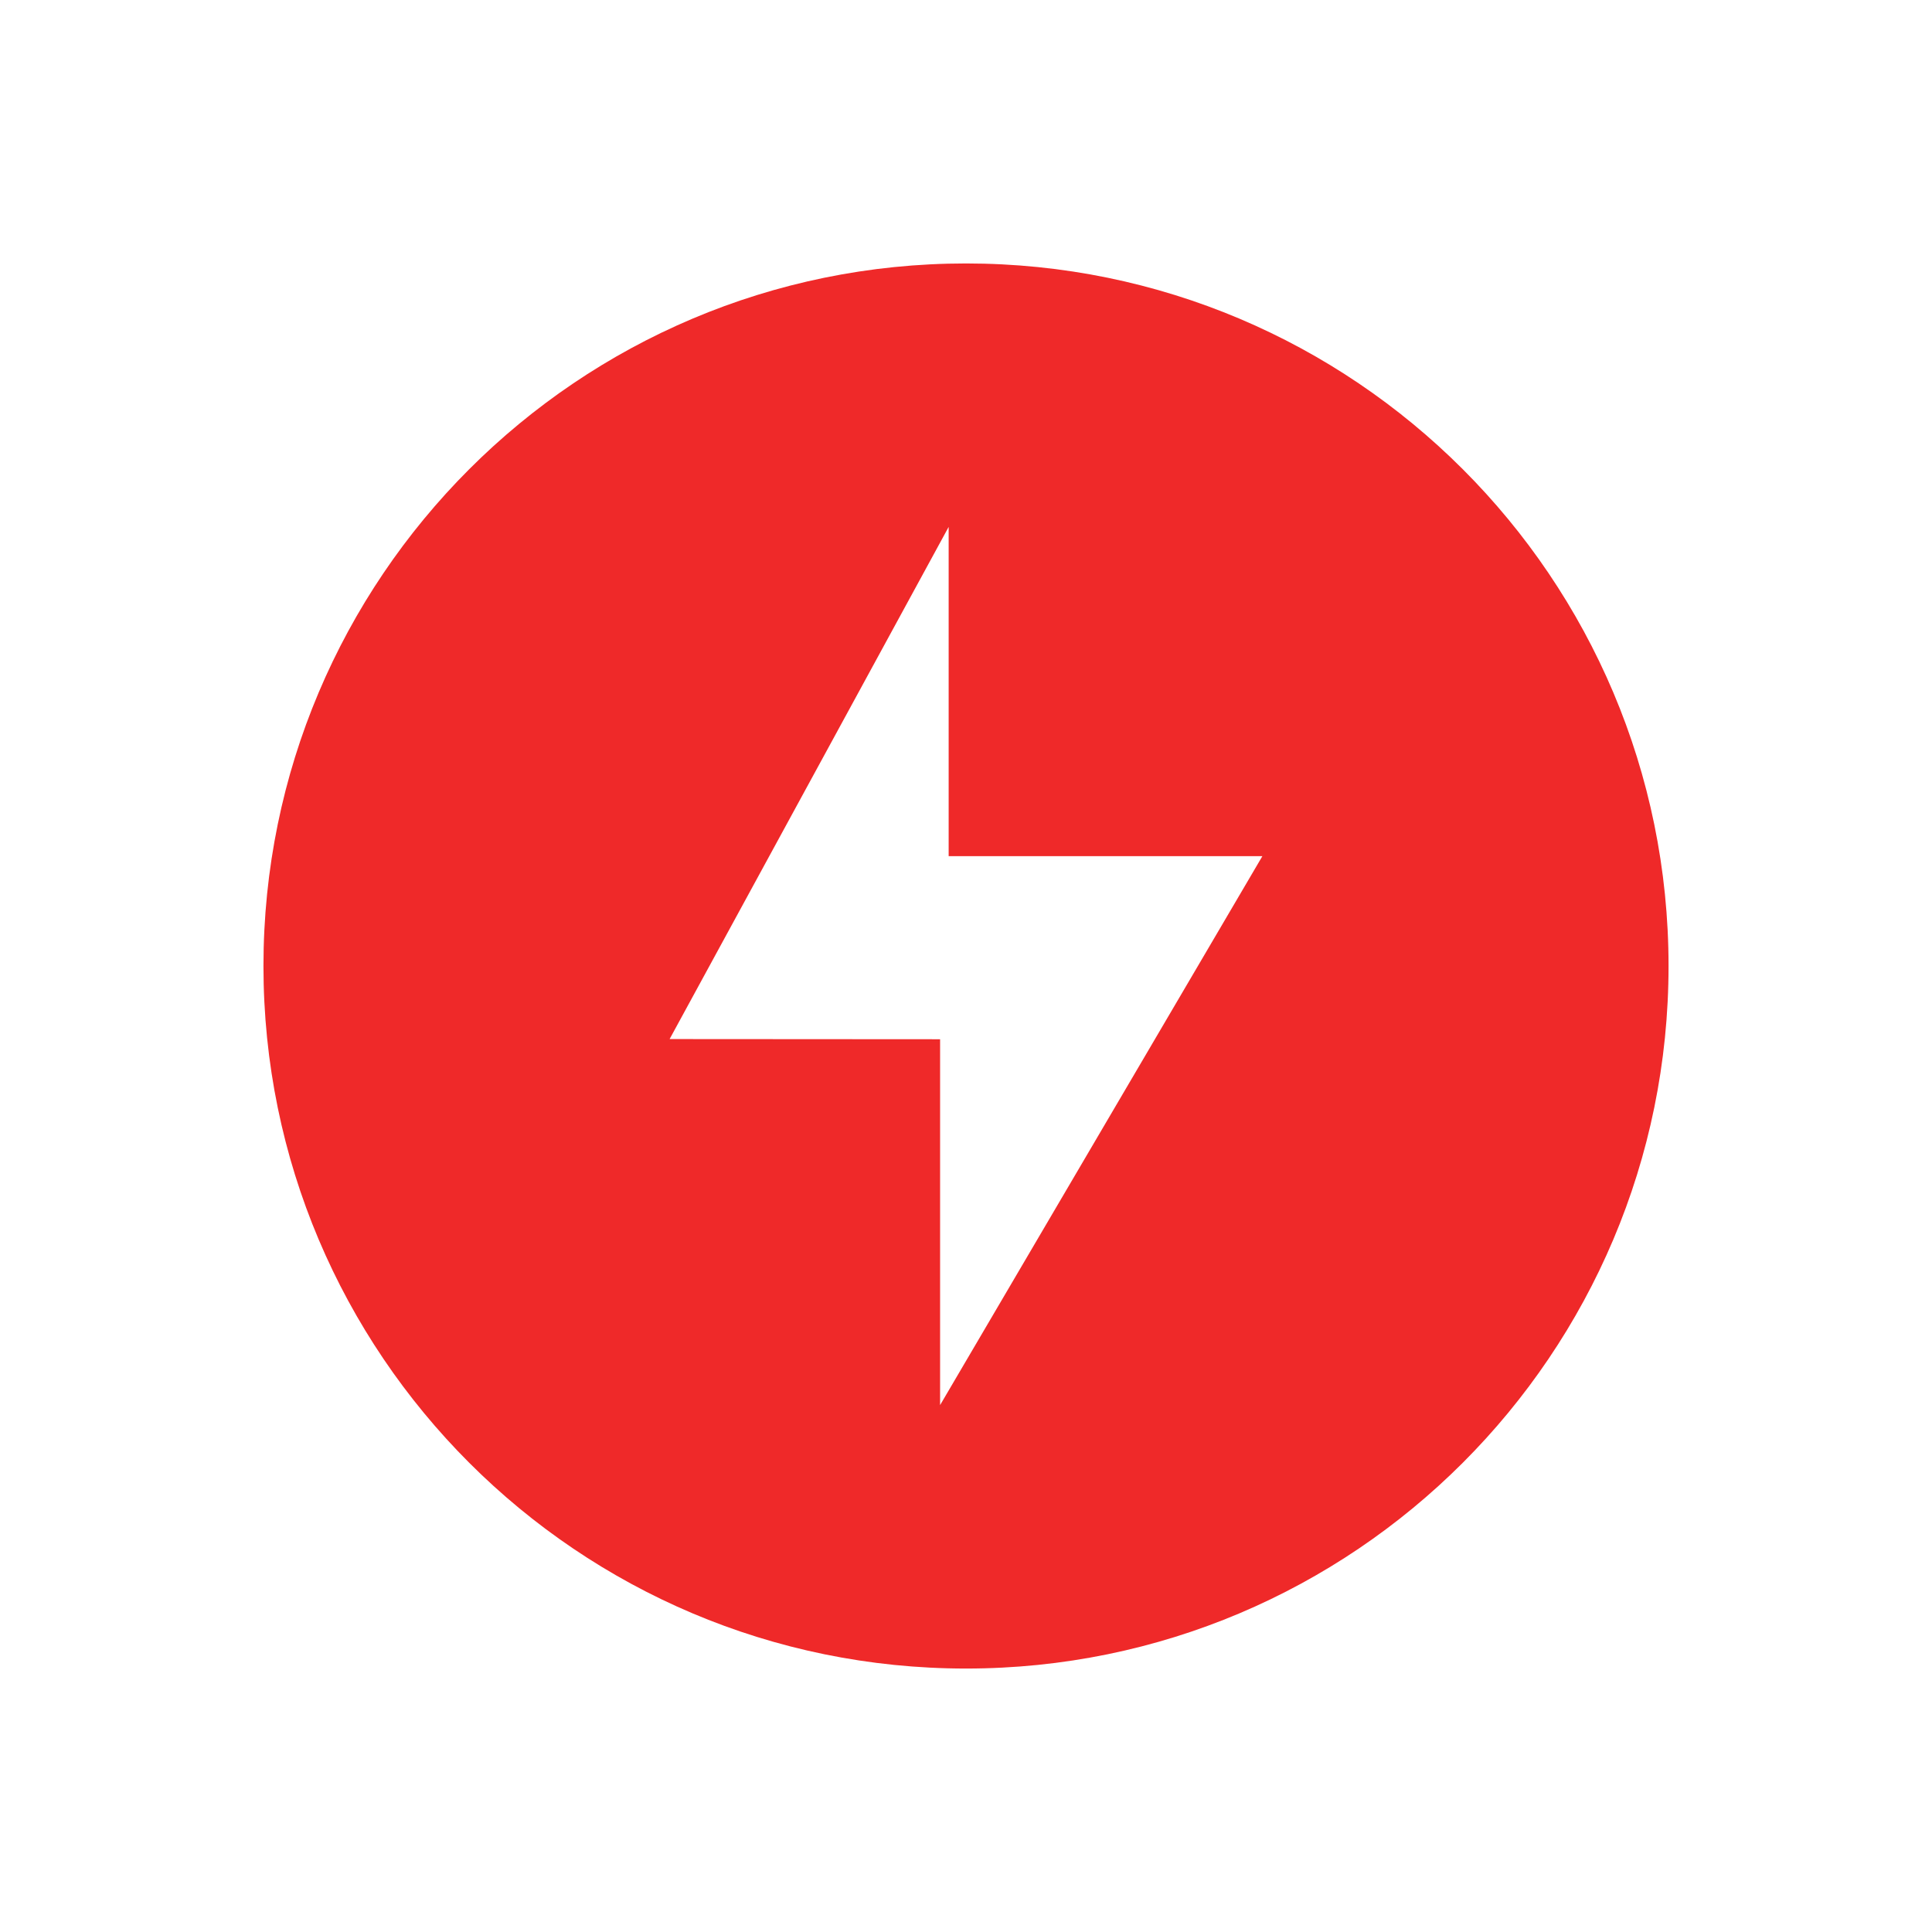 <?xml version="1.0" encoding="UTF-8" standalone="no"?>
<!-- Created with Inkscape (http://www.inkscape.org/) -->

<svg
   xmlns:dc="http://purl.org/dc/elements/1.1/"
   xmlns:cc="http://creativecommons.org/ns#"
   xmlns:rdf="http://www.w3.org/1999/02/22-rdf-syntax-ns#"
   xmlns:svg="http://www.w3.org/2000/svg"
   xmlns="http://www.w3.org/2000/svg"
   xmlns:sodipodi="http://sodipodi.sourceforge.net/DTD/sodipodi-0.dtd"
   xmlns:inkscape="http://www.inkscape.org/namespaces/inkscape"
   id="svg7384"
   height="22"
   width="22"
   version="1.1"
   inkscape:version="0.48.3.1 r9886"
   sodipodi:docname="battery-empty.svg">
  <defs
     id="defs11">
    <linearGradient
       id="linearGradient3758">
      <stop
         id="stop3760"
         style="stop-color:#c00000;stop-opacity:1"
         offset="0" />
      <stop
         id="stop3762"
         style="stop-color:#ff7e7e;stop-opacity:1"
         offset="1" />
    </linearGradient>
  </defs>
  <sodipodi:namedview
     pagecolor="#ffffff"
     bordercolor="#666666"
     borderopacity="1"
     objecttolerance="10"
     gridtolerance="10"
     guidetolerance="10"
     inkscape:pageopacity="0"
     inkscape:pageshadow="2"
     inkscape:window-width="1301"
     inkscape:window-height="744"
     id="namedview9"
     showgrid="false"
     inkscape:zoom="14.777417"
     inkscape:cx="-1.8757019"
     inkscape:cy="7.4984518"
     inkscape:window-x="65"
     inkscape:window-y="24"
     inkscape:window-maximized="1"
     inkscape:current-layer="svg7384" />
  <title
     id="title9167">Gnome Symbolic Icon Theme</title>
  <g
     transform="matrix(0.5,0,0,0.5,-1,-503.181)"
     id="layer1"
     inkscape:label="Capa 1"
     style="fill:#ef2929;fill-opacity:1">
    <g
       style="fill:#ef2929;fill-opacity:1"
       inkscape:label="Capa 1"
       id="layer1-7">
      <path
         inkscape:connector-curvature="0"
         style="fill:#ef2929;fill-opacity:1;stroke:none"
         d="M 24,8 C 15.163,8 8,15.163 8,24 8,32.837 15.163,40 24,40 32.837,40 40,32.837 40,24 40,15.163 32.837,8 24,8 z m -0.395,6 0,7.498 7.145,0 L 23.41,34 l 0,-8.332 L 17.25,25.664 23.605,14 z"
         transform="translate(0,1004.362)"
         id="path3230" />
    </g>
  </g>
</svg>
